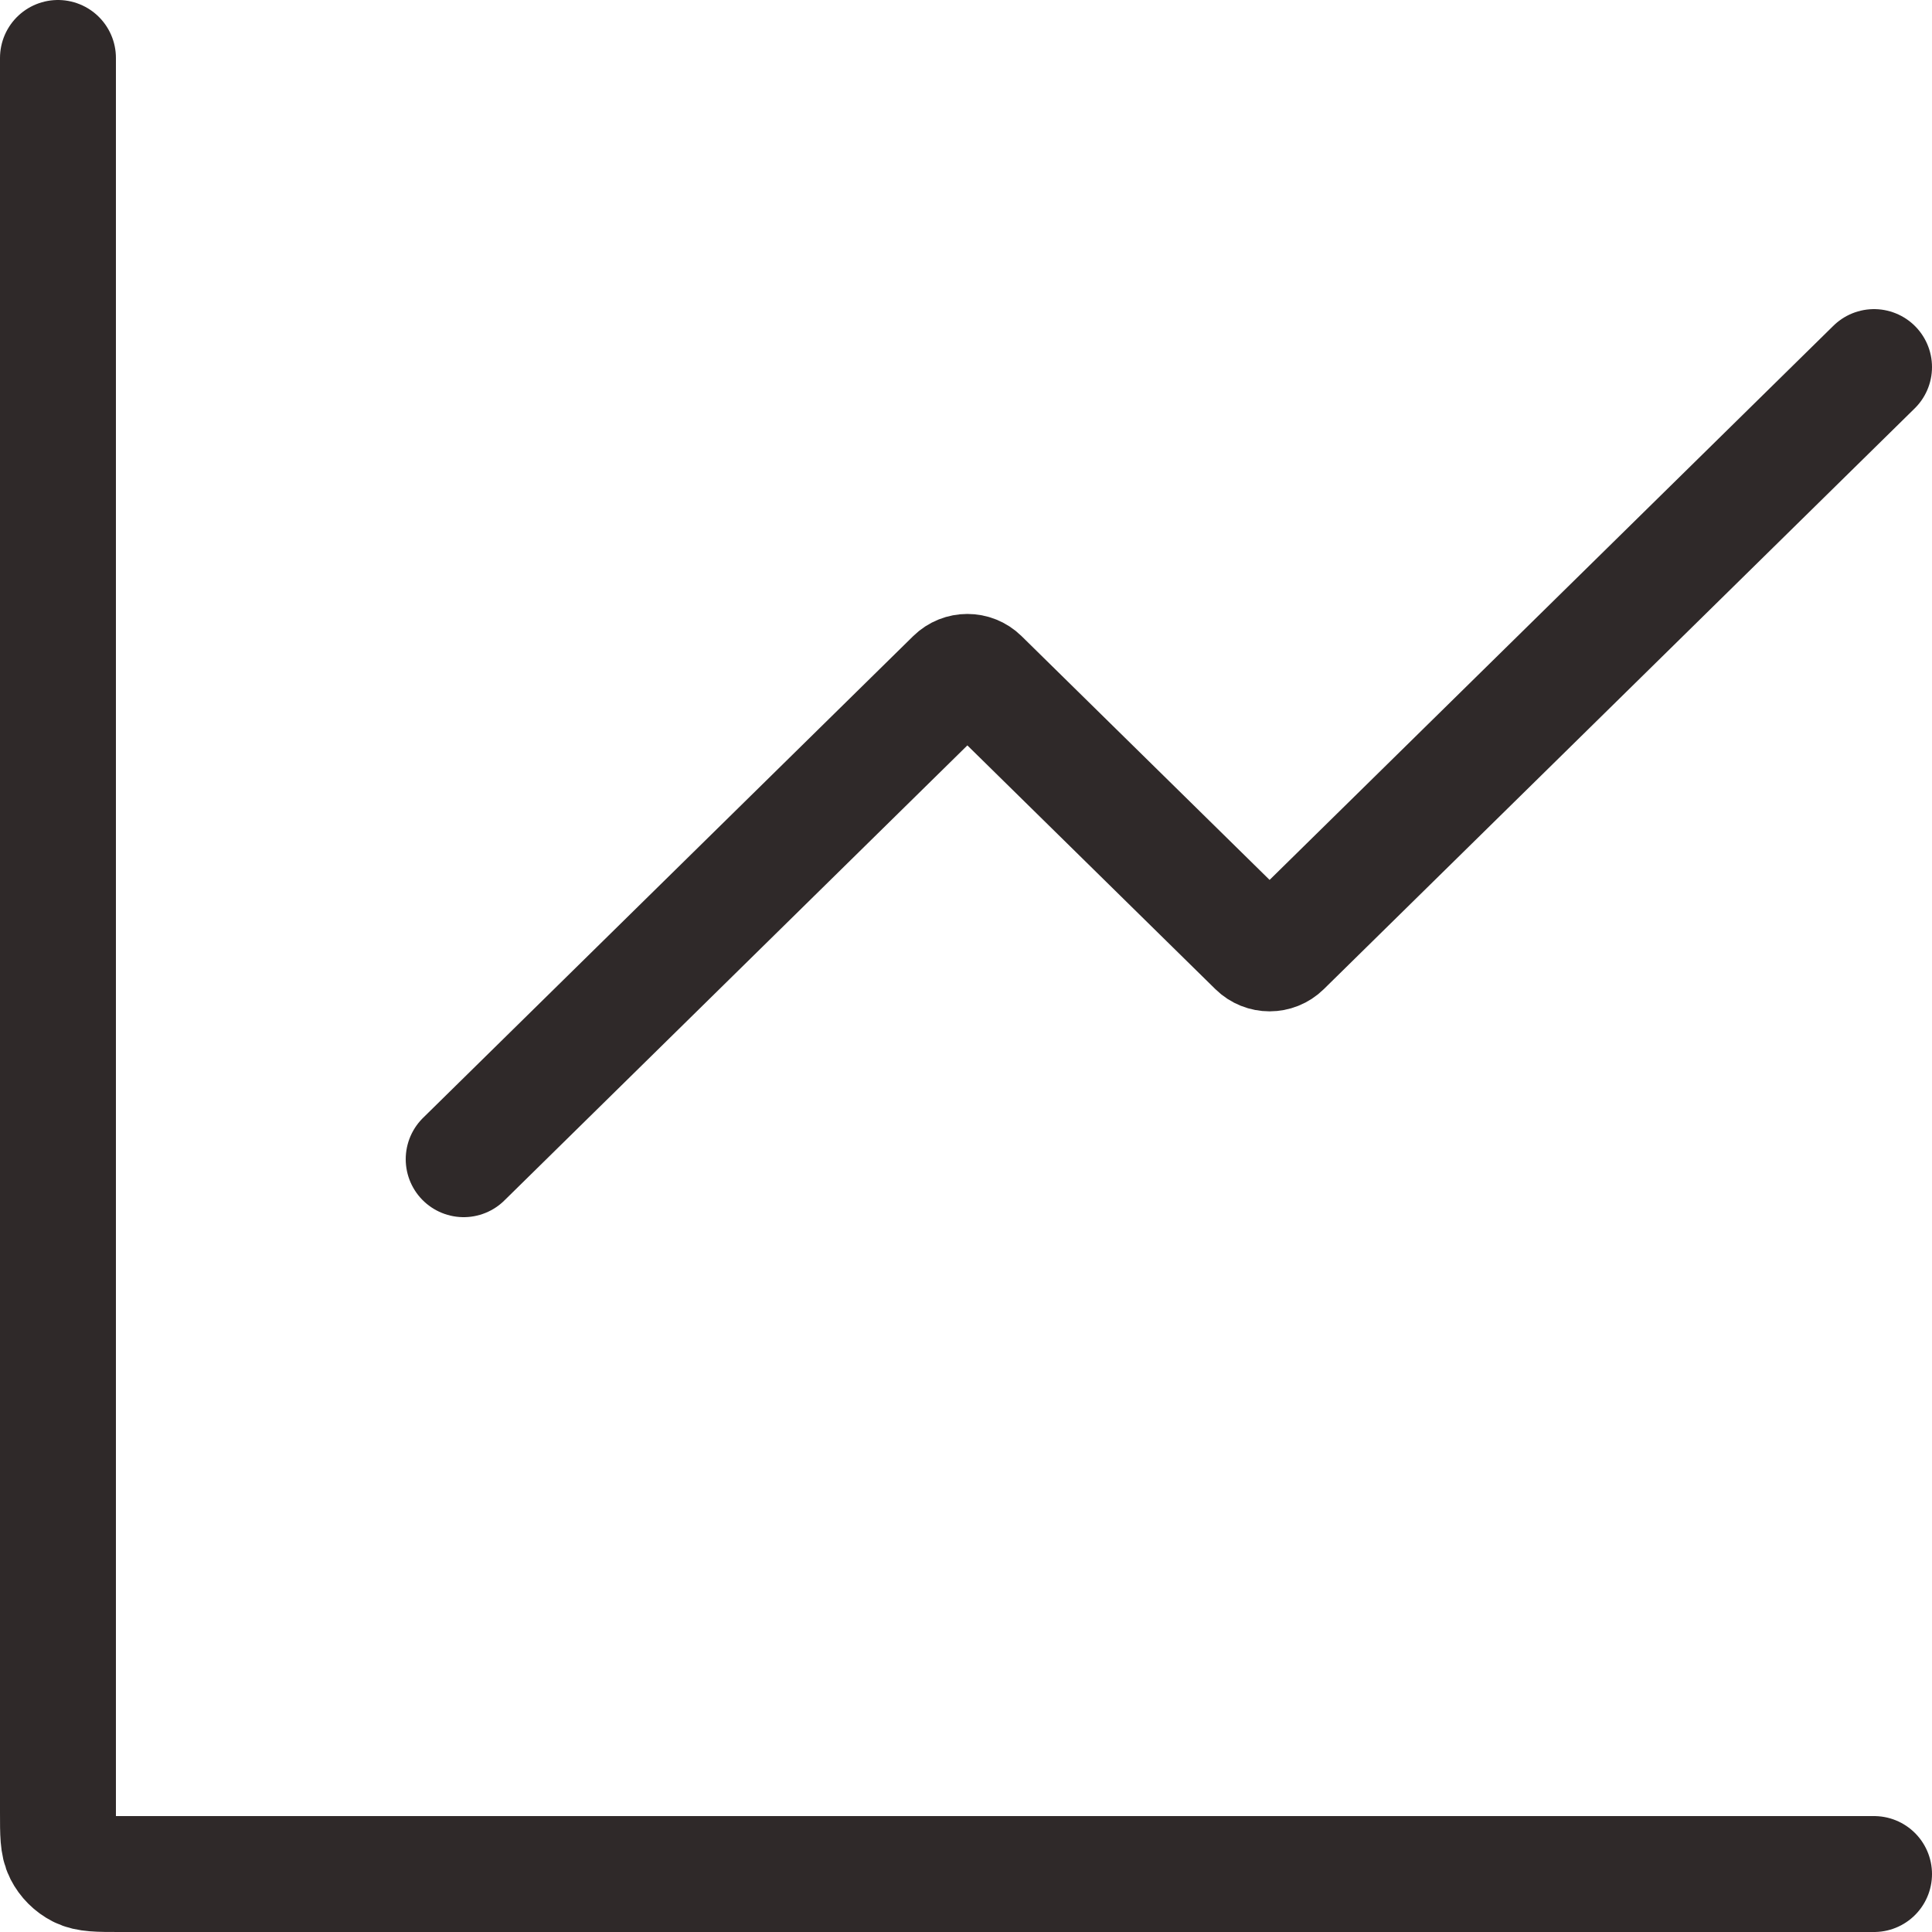 <svg width="100" height="100" viewBox="0 0 100 100" fill="none" xmlns="http://www.w3.org/2000/svg">
<path d="M97 19L66.415 49.061C66.026 49.443 65.402 49.443 65.013 49.061L50.772 35.064C50.383 34.682 49.76 34.682 49.37 35.064L24 60" stroke="#2F2929" stroke-width="6" stroke-linecap="round" stroke-linejoin="round"/>
<path d="M3 3V93.8C3 94.92 3 95.48 3.218 95.908C3.41 96.284 3.716 96.59 4.092 96.782C4.52 97 5.08 97 6.2 97H97" stroke="#2F2929" stroke-width="6" stroke-linecap="round"/>
</svg>
